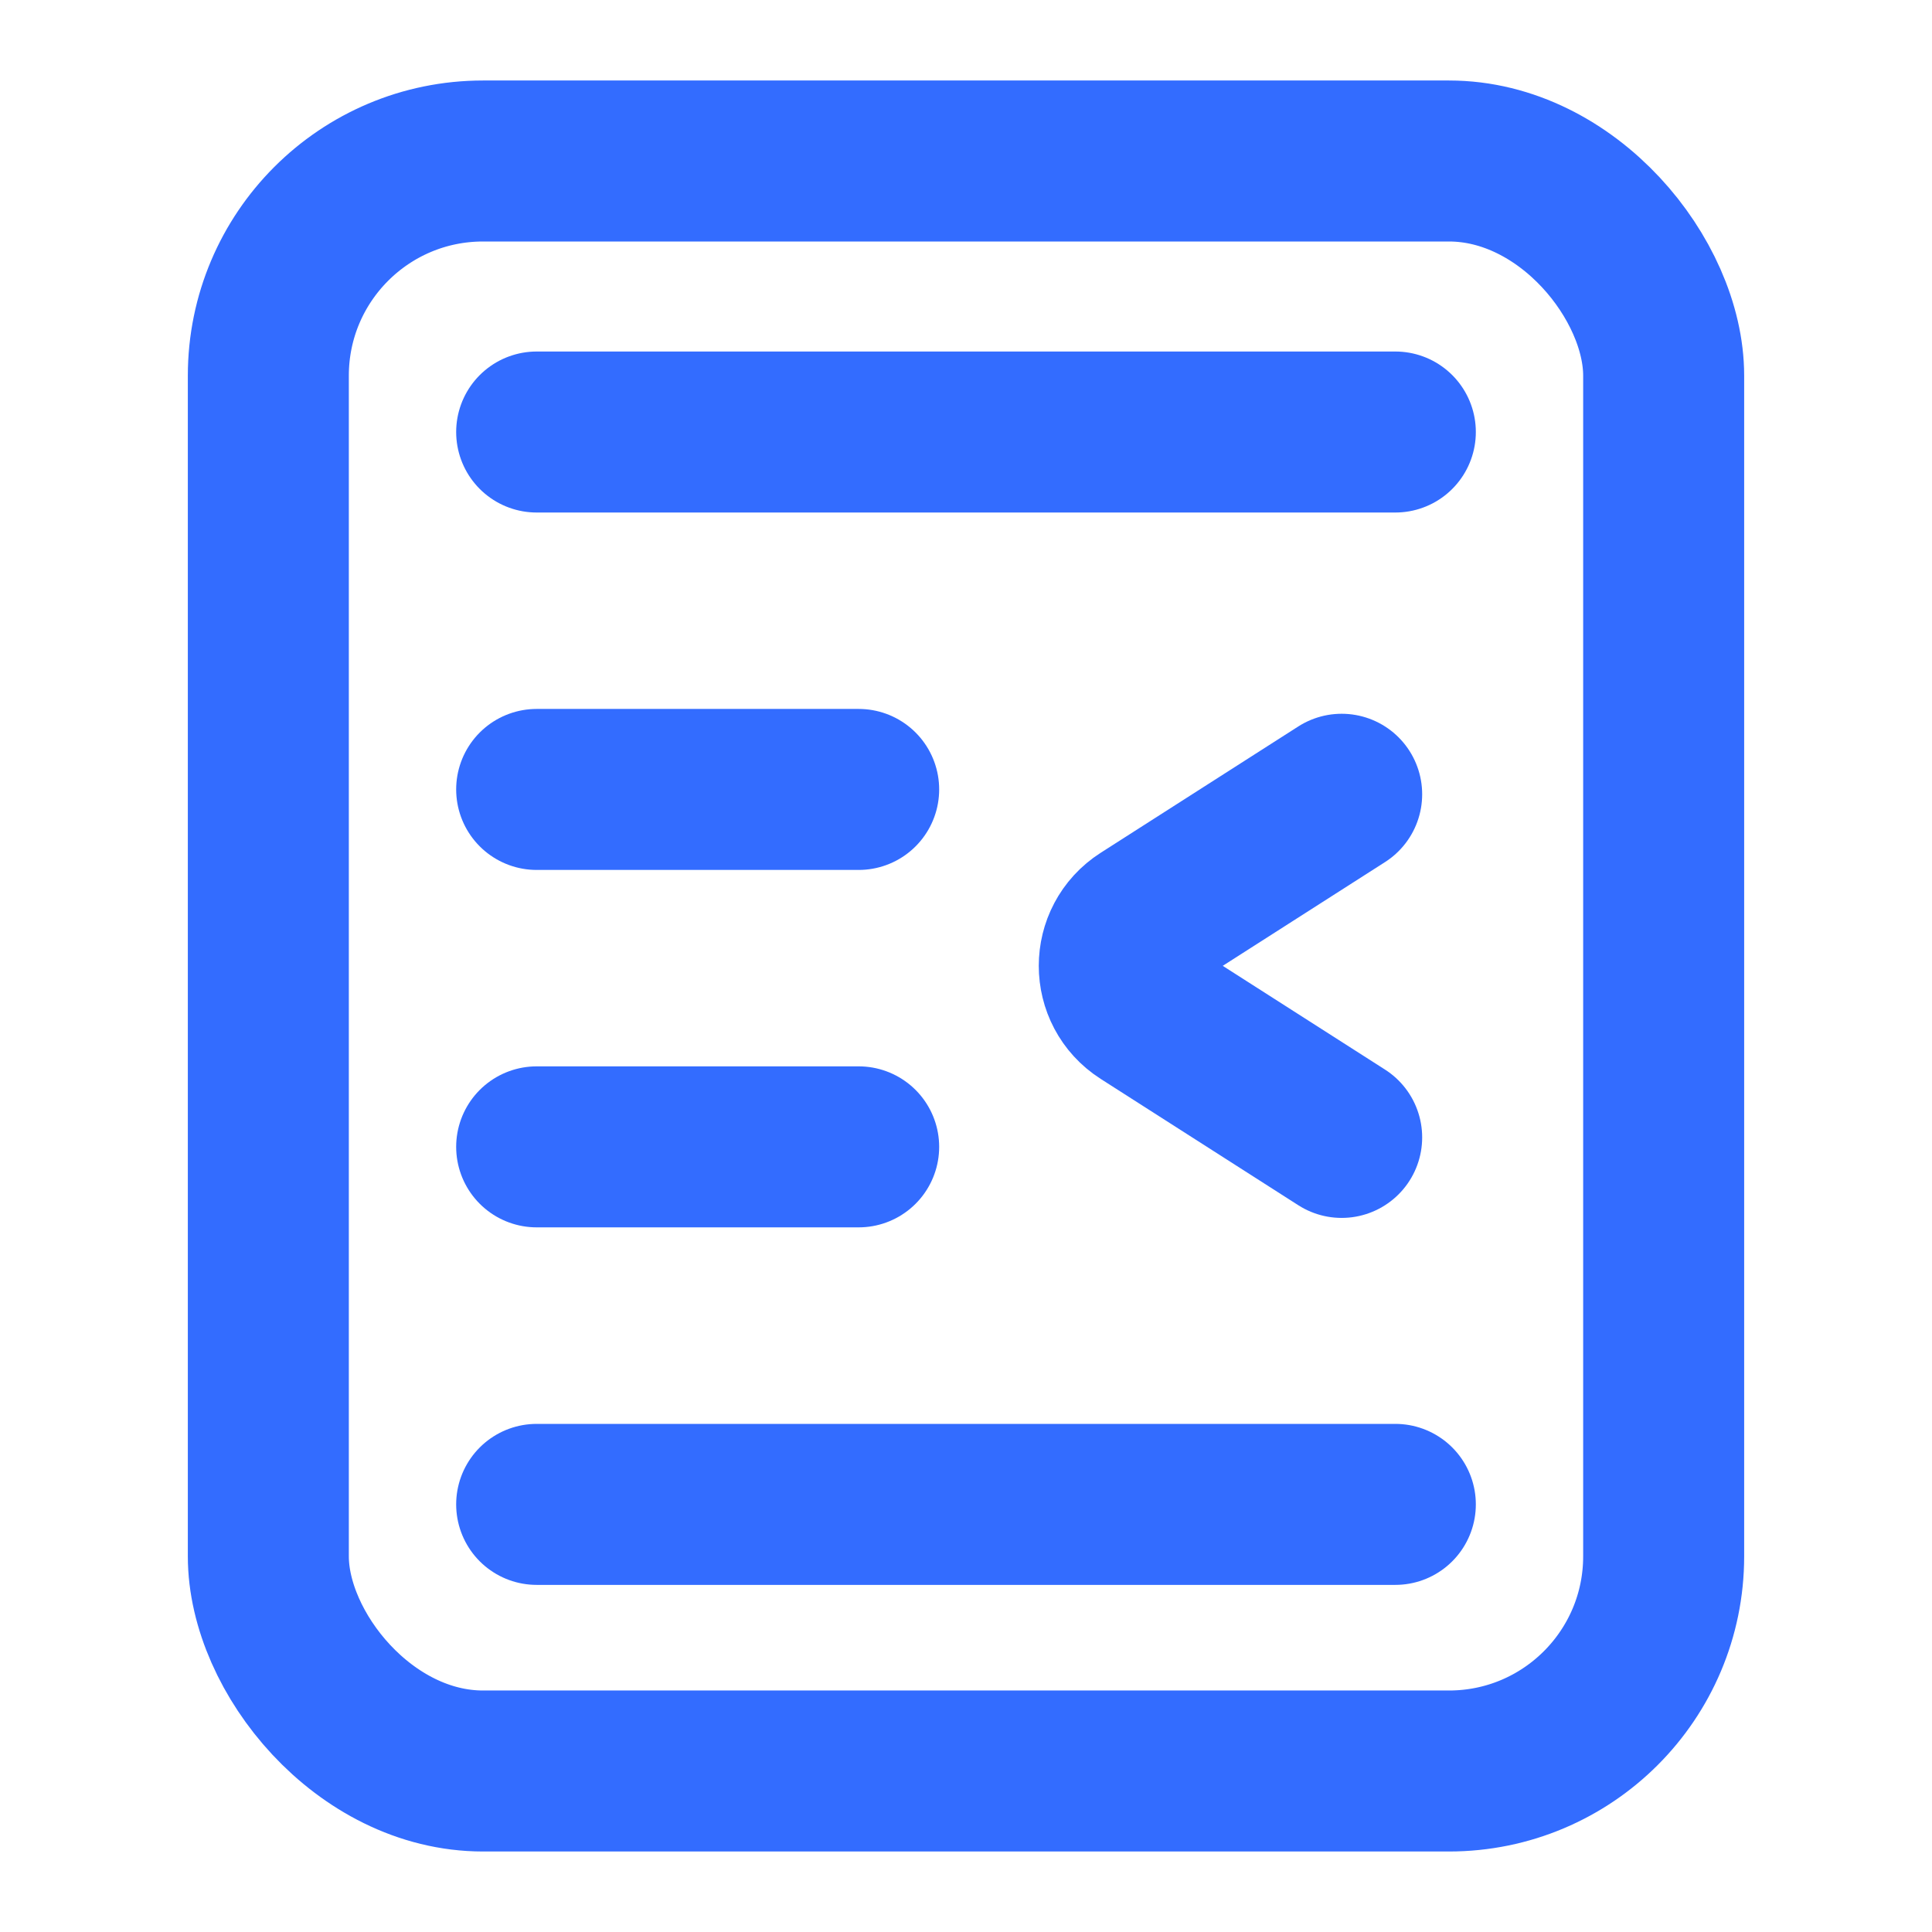 <svg width="18" height="18" viewBox="0 0 18 18" fill="none" xmlns="http://www.w3.org/2000/svg" style="color: #336CFF;">
    <path d="M12.5 7.4L10.659 8.577C10.351 8.774 10.351 9.223 10.659 9.42L12.5 10.597"
          style="fill: none; stroke: currentColor;" stroke-width="1.5" stroke-linecap="round"/>
    <path d="M5 4.025H13" style="fill: none; stroke: currentColor;" stroke-width="1.5" stroke-linecap="round"/>
    <path d="M5 7.355H8" style="fill: none; stroke: currentColor;" stroke-width="1.5" stroke-linecap="round"/>
    <path d="M5 10.685H8" style="fill: none; stroke: currentColor;" stroke-width="1.5" stroke-linecap="round"/>
    <path d="M5 14.016H13" style="fill: none; stroke: currentColor;" stroke-width="1.5" stroke-linecap="round"/>
    <g filter="url(#filter0_i_1128_211277)">
        <rect x="2.5" y="1.5" width="13" height="15" rx="2" style="fill: none; stroke: currentColor;" stroke-width="1.5"/>
    </g>
    <defs>
        <filter id="filter0_i_1128_211277" x="1.75" y="0.75" width="14.5" height="16.5" filterUnits="userSpaceOnUse"
                color-interpolation-filters="sRGB">
            <feFlood flood-opacity="0" result="BackgroundImageFix"/>
            <feBlend mode="normal" in="SourceGraphic" in2="BackgroundImageFix" result="shape"/>
            <feColorMatrix in="SourceAlpha" type="matrix" values="0 0 0 0 0 0 0 0 0 0 0 0 0 0 0 0 0 0 127 0"
                           result="hardAlpha"/>
            <feMorphology radius="1" operator="erode" in="SourceAlpha" result="effect1_innerShadow_1128_211277"/>
            <feOffset/>
            <feGaussianBlur stdDeviation="0.5"/>
            <feComposite in2="hardAlpha" operator="arithmetic" k2="-1" k3="1"/>
            <feColorMatrix type="matrix" values="0 0 0 0 0.101 0 0 0 0 0.274 0 0 0 0 0.781 0 0 0 0.1 0"/>
            <feBlend mode="normal" in2="shape" result="effect1_innerShadow_1128_211277"/>
        </filter>
    </defs>
</svg>
